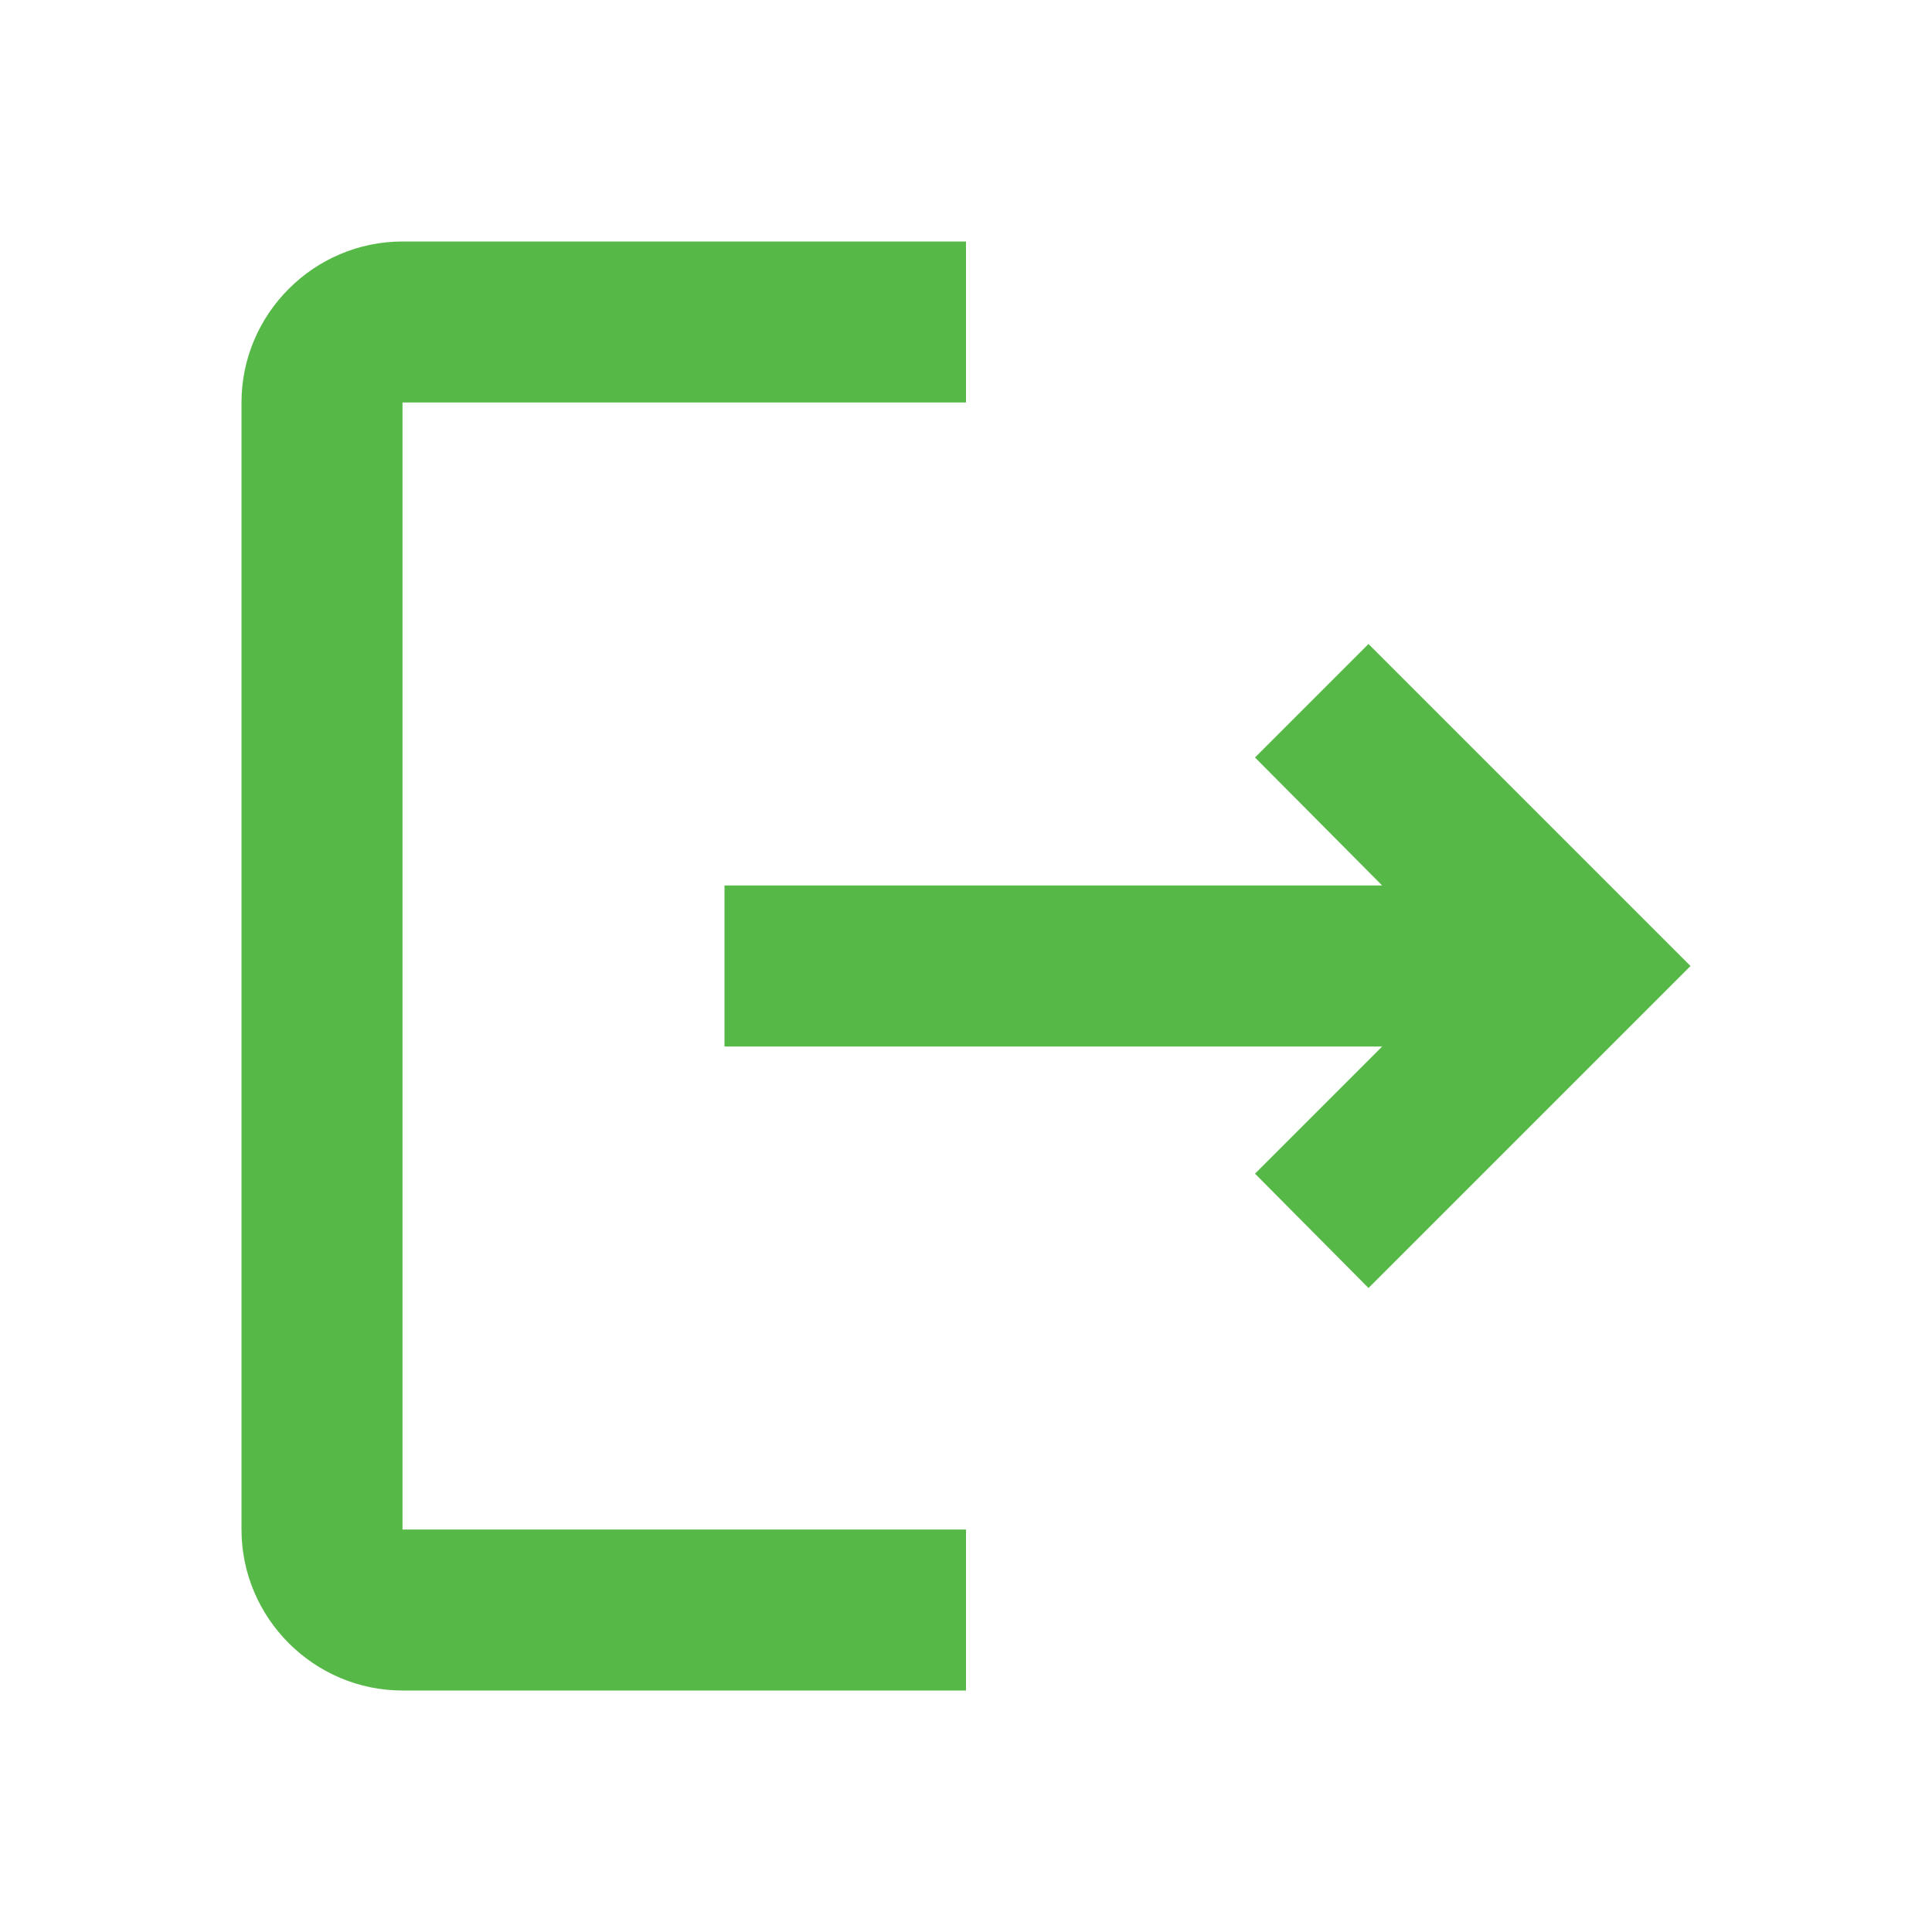 <svg width="39" height="39" viewBox="0 0 39 39" fill="none" xmlns="http://www.w3.org/2000/svg">
<path d="M27.625 13L25.334 15.291L27.901 17.875H14.625V21.125H27.901L25.334 23.692L27.625 26L34.125 19.5L27.625 13ZM8.125 8.125H19.5V4.875H8.125C6.338 4.875 4.875 6.338 4.875 8.125V30.875C4.875 32.663 6.338 34.125 8.125 34.125H19.5V30.875H8.125V8.125Z" fill="#56B947"/>
</svg>
